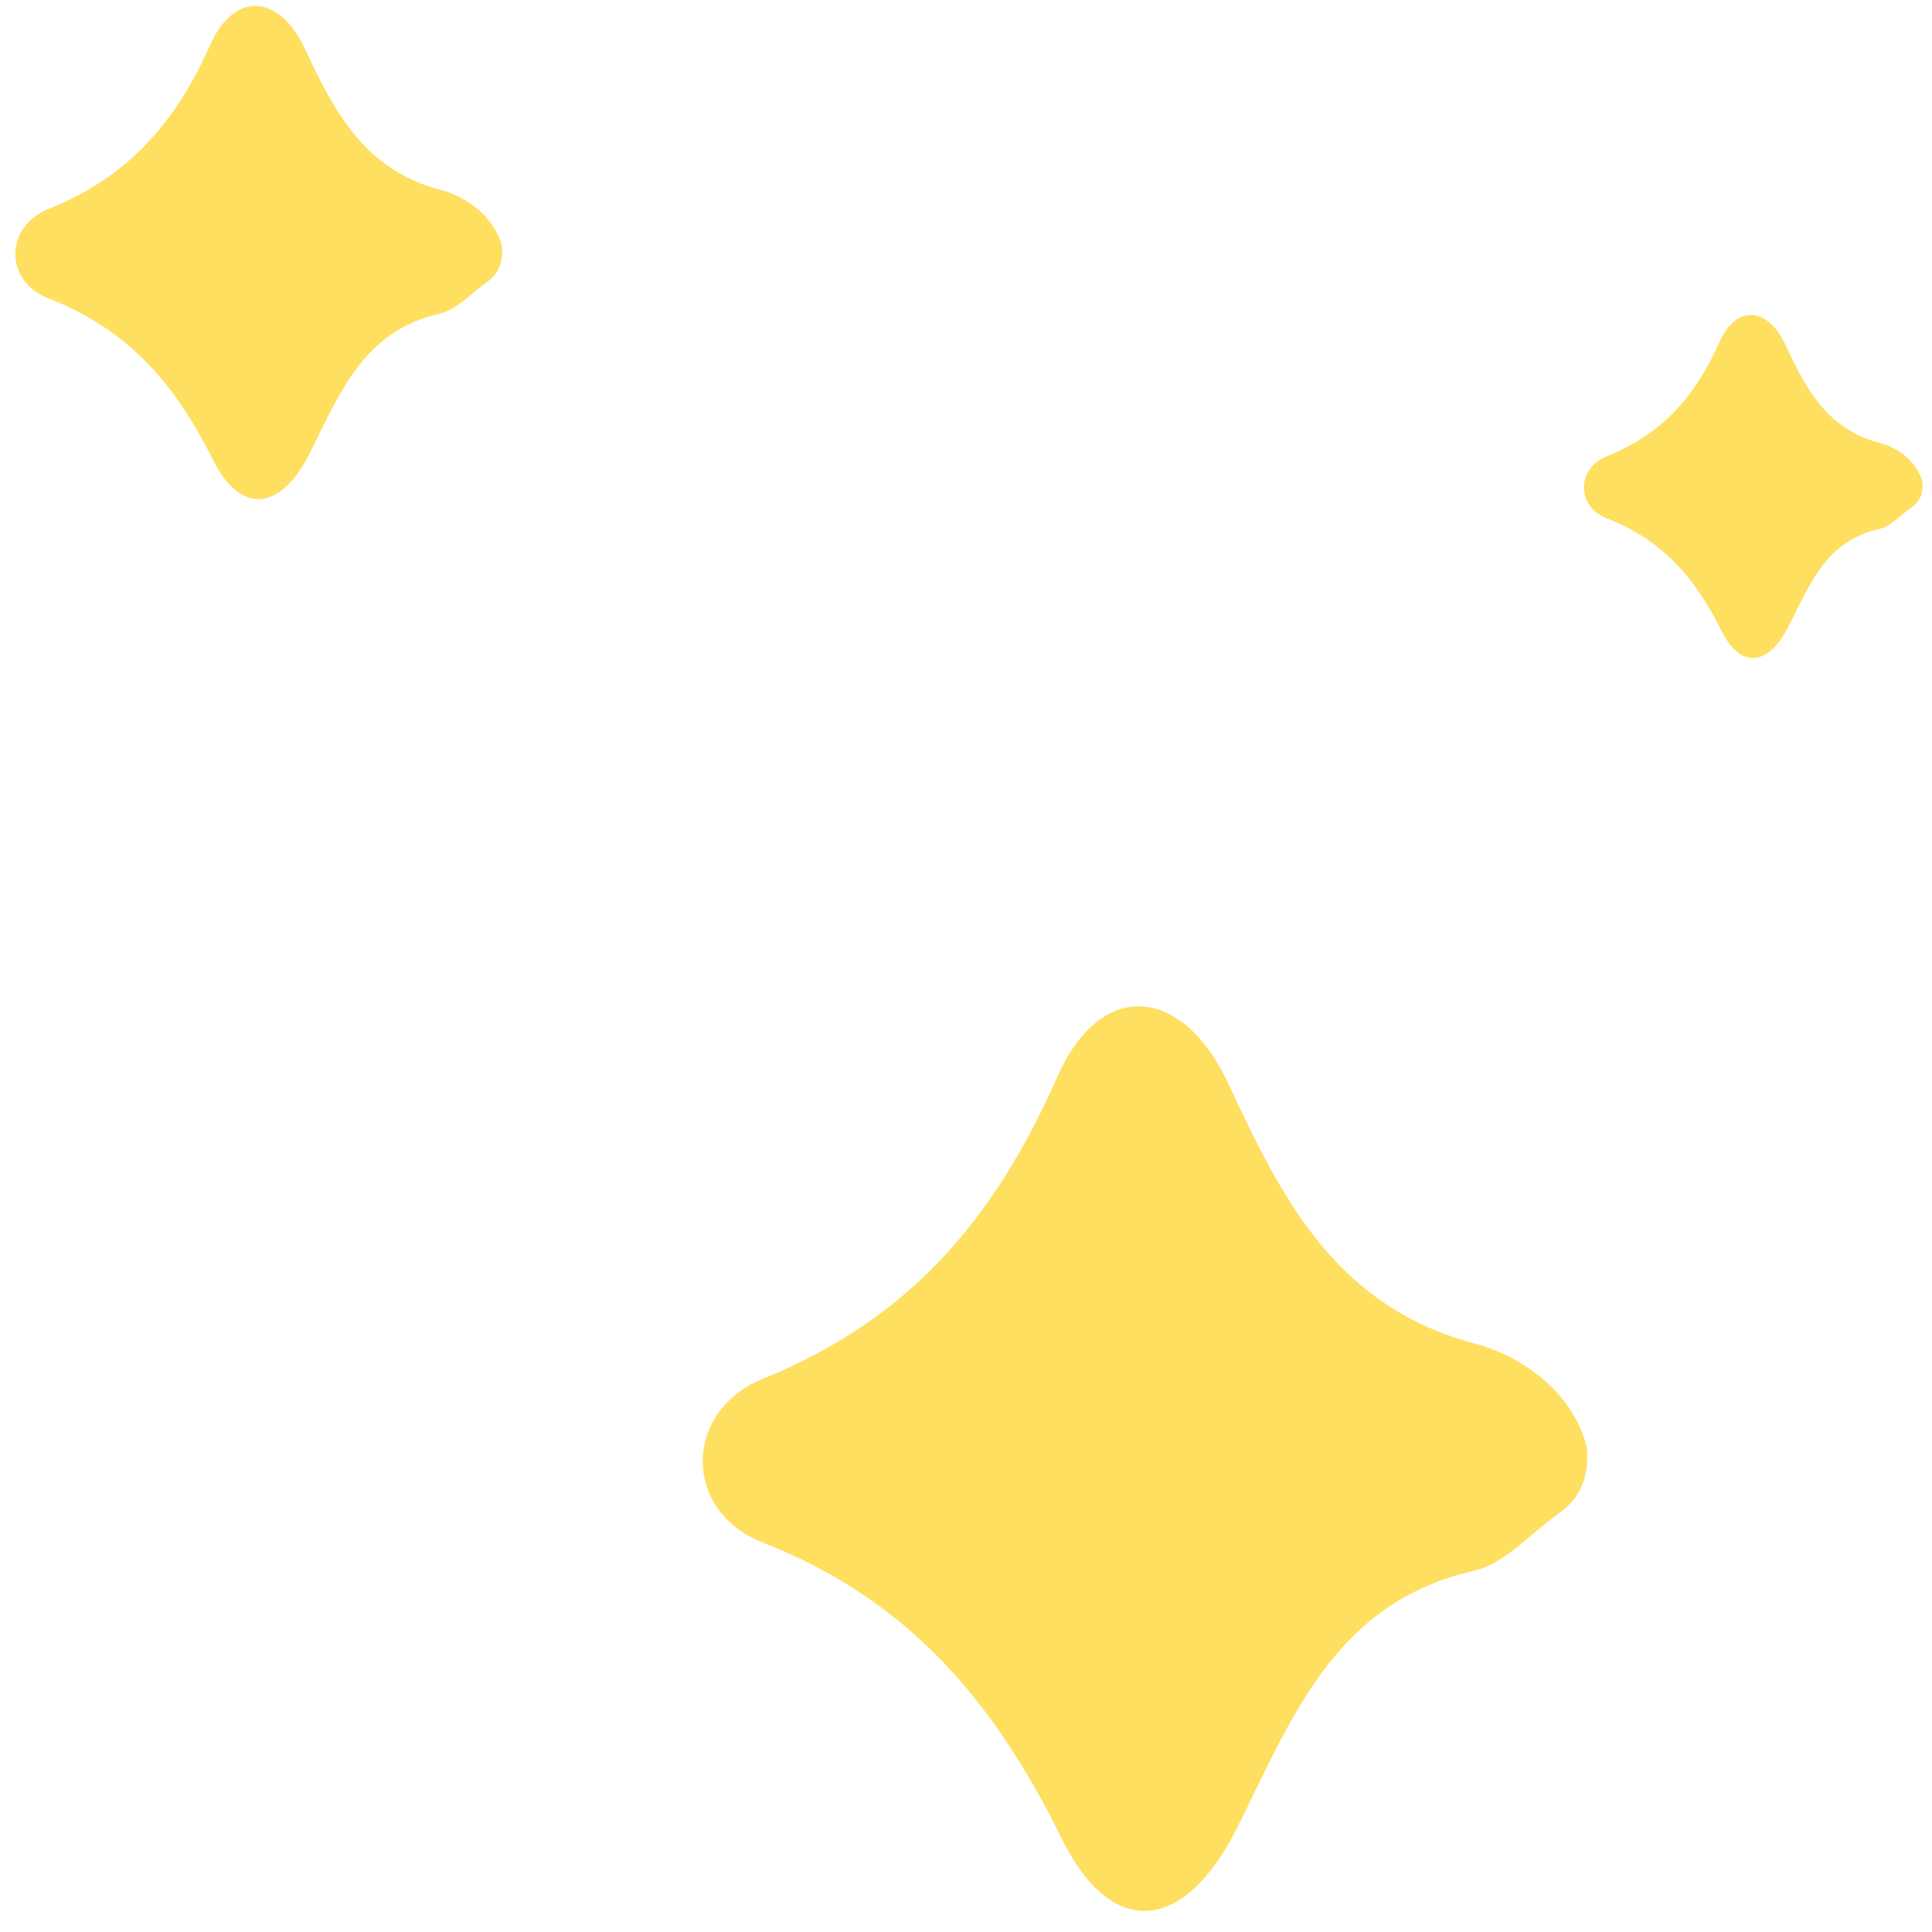<svg width="91" height="91" viewBox="0 0 91 91" fill="none" xmlns="http://www.w3.org/2000/svg">
<g opacity="0.7">
<path fill-rule="evenodd" clip-rule="evenodd" d="M74.754 68.234C74.853 69.892 74.238 70.71 73.331 71.353C72.038 72.277 70.844 73.667 69.413 73.992C62.841 75.48 60.83 80.98 58.267 86.098C55.821 90.981 52.401 91.452 50.004 86.592C46.814 80.127 42.811 75.357 35.913 72.65C32.157 71.182 32.152 66.474 35.955 64.932C42.845 62.137 46.842 57.415 49.79 50.744C51.859 46.053 55.712 46.419 57.873 51.075C60.399 56.521 62.946 61.553 69.477 63.287C71.863 63.921 74.188 65.743 74.754 68.234Z" fill="#FED21C"/>
<path fill-rule="evenodd" clip-rule="evenodd" d="M23.649 11.638C23.704 12.542 23.365 12.988 22.865 13.339C22.154 13.843 21.497 14.6 20.709 14.777C17.091 15.589 15.985 18.587 14.573 21.378C13.226 24.04 11.344 24.297 10.025 21.647C8.269 18.123 6.066 15.522 2.269 14.047C0.202 13.246 0.199 10.68 2.292 9.839C6.085 8.315 8.285 5.741 9.908 2.104C11.047 -0.454 13.168 -0.254 14.357 2.284C15.748 5.253 17.15 7.996 20.745 8.941C22.058 9.287 23.337 10.28 23.649 11.638Z" fill="#FED21C"/>
<path fill-rule="evenodd" clip-rule="evenodd" d="M90.554 22.735C90.592 23.364 90.357 23.675 90.009 23.918C89.514 24.269 89.057 24.796 88.508 24.919C85.992 25.484 85.222 27.57 84.24 29.511C83.303 31.363 81.994 31.542 81.076 29.699C79.855 27.247 78.322 25.438 75.681 24.412C74.243 23.855 74.241 22.069 75.697 21.484C78.335 20.424 79.866 18.633 80.995 16.103C81.788 14.324 83.263 14.463 84.09 16.228C85.058 18.294 86.033 20.202 88.534 20.859C89.447 21.1 90.337 21.791 90.554 22.735Z" fill="#FED21C"/>
</g>
</svg>
